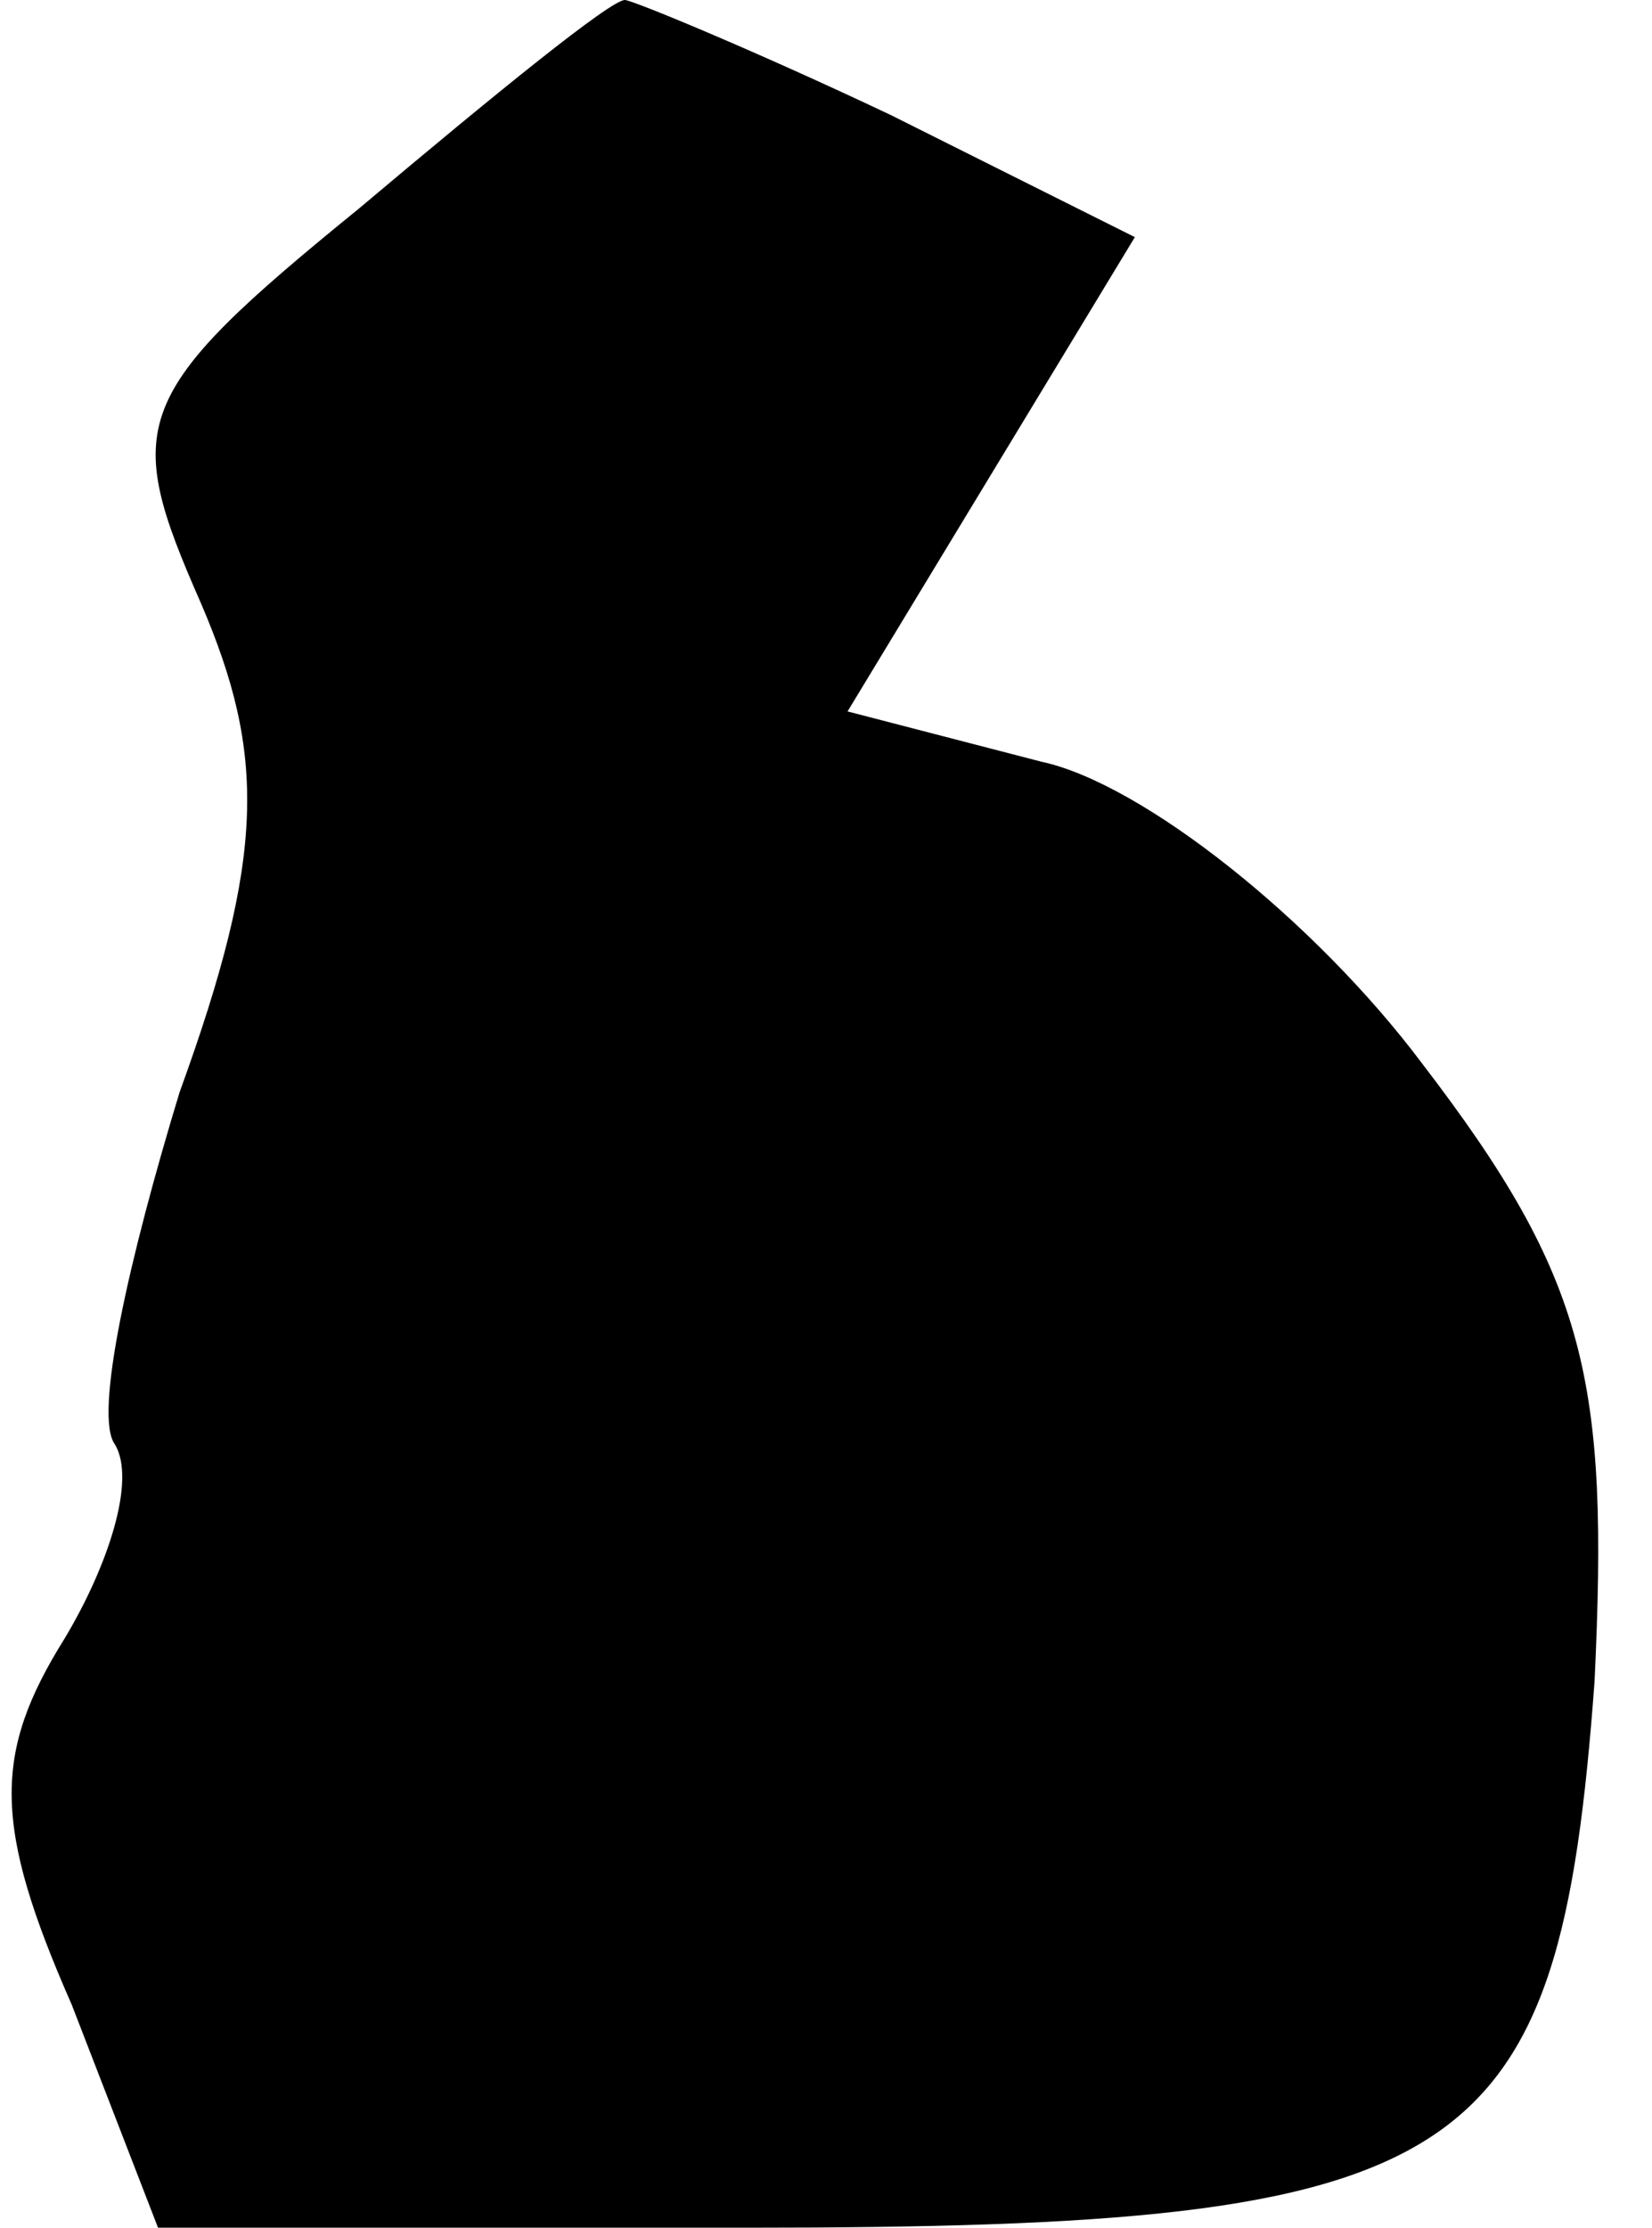 <?xml version="1.0" standalone="no"?>
<!DOCTYPE svg PUBLIC "-//W3C//DTD SVG 20010904//EN"
 "http://www.w3.org/TR/2001/REC-SVG-20010904/DTD/svg10.dtd">
<svg version="1.0" xmlns="http://www.w3.org/2000/svg"
 width="23pt" height="31pt" viewBox="0 0 23 31"
 preserveAspectRatio="xMidYMid meet">
<g transform="translate(0,31) scale(0.1,-0.1)"
fill="#000000" stroke="none">
<path fill="#000000" stroke="none" d="M50 281 c-32 -26 -33 -30 -22 -55 9
-21 9 -35 -3 -68 -7 -23 -12 -45 -9 -49 3 -5 -1 -17 -7 -27 -10 -16 -10 -26 1
-51 l12 -31 82 0 c101 0 113 8 118 76 2 42 -1 56 -24 86 -15 20 -39 39 -53 42
l-27 7 20 33 20 33 -34 17 c-19 9 -36 16 -37 16 -2 0 -18 -13 -37 -29z"/>
</g>
</svg>
